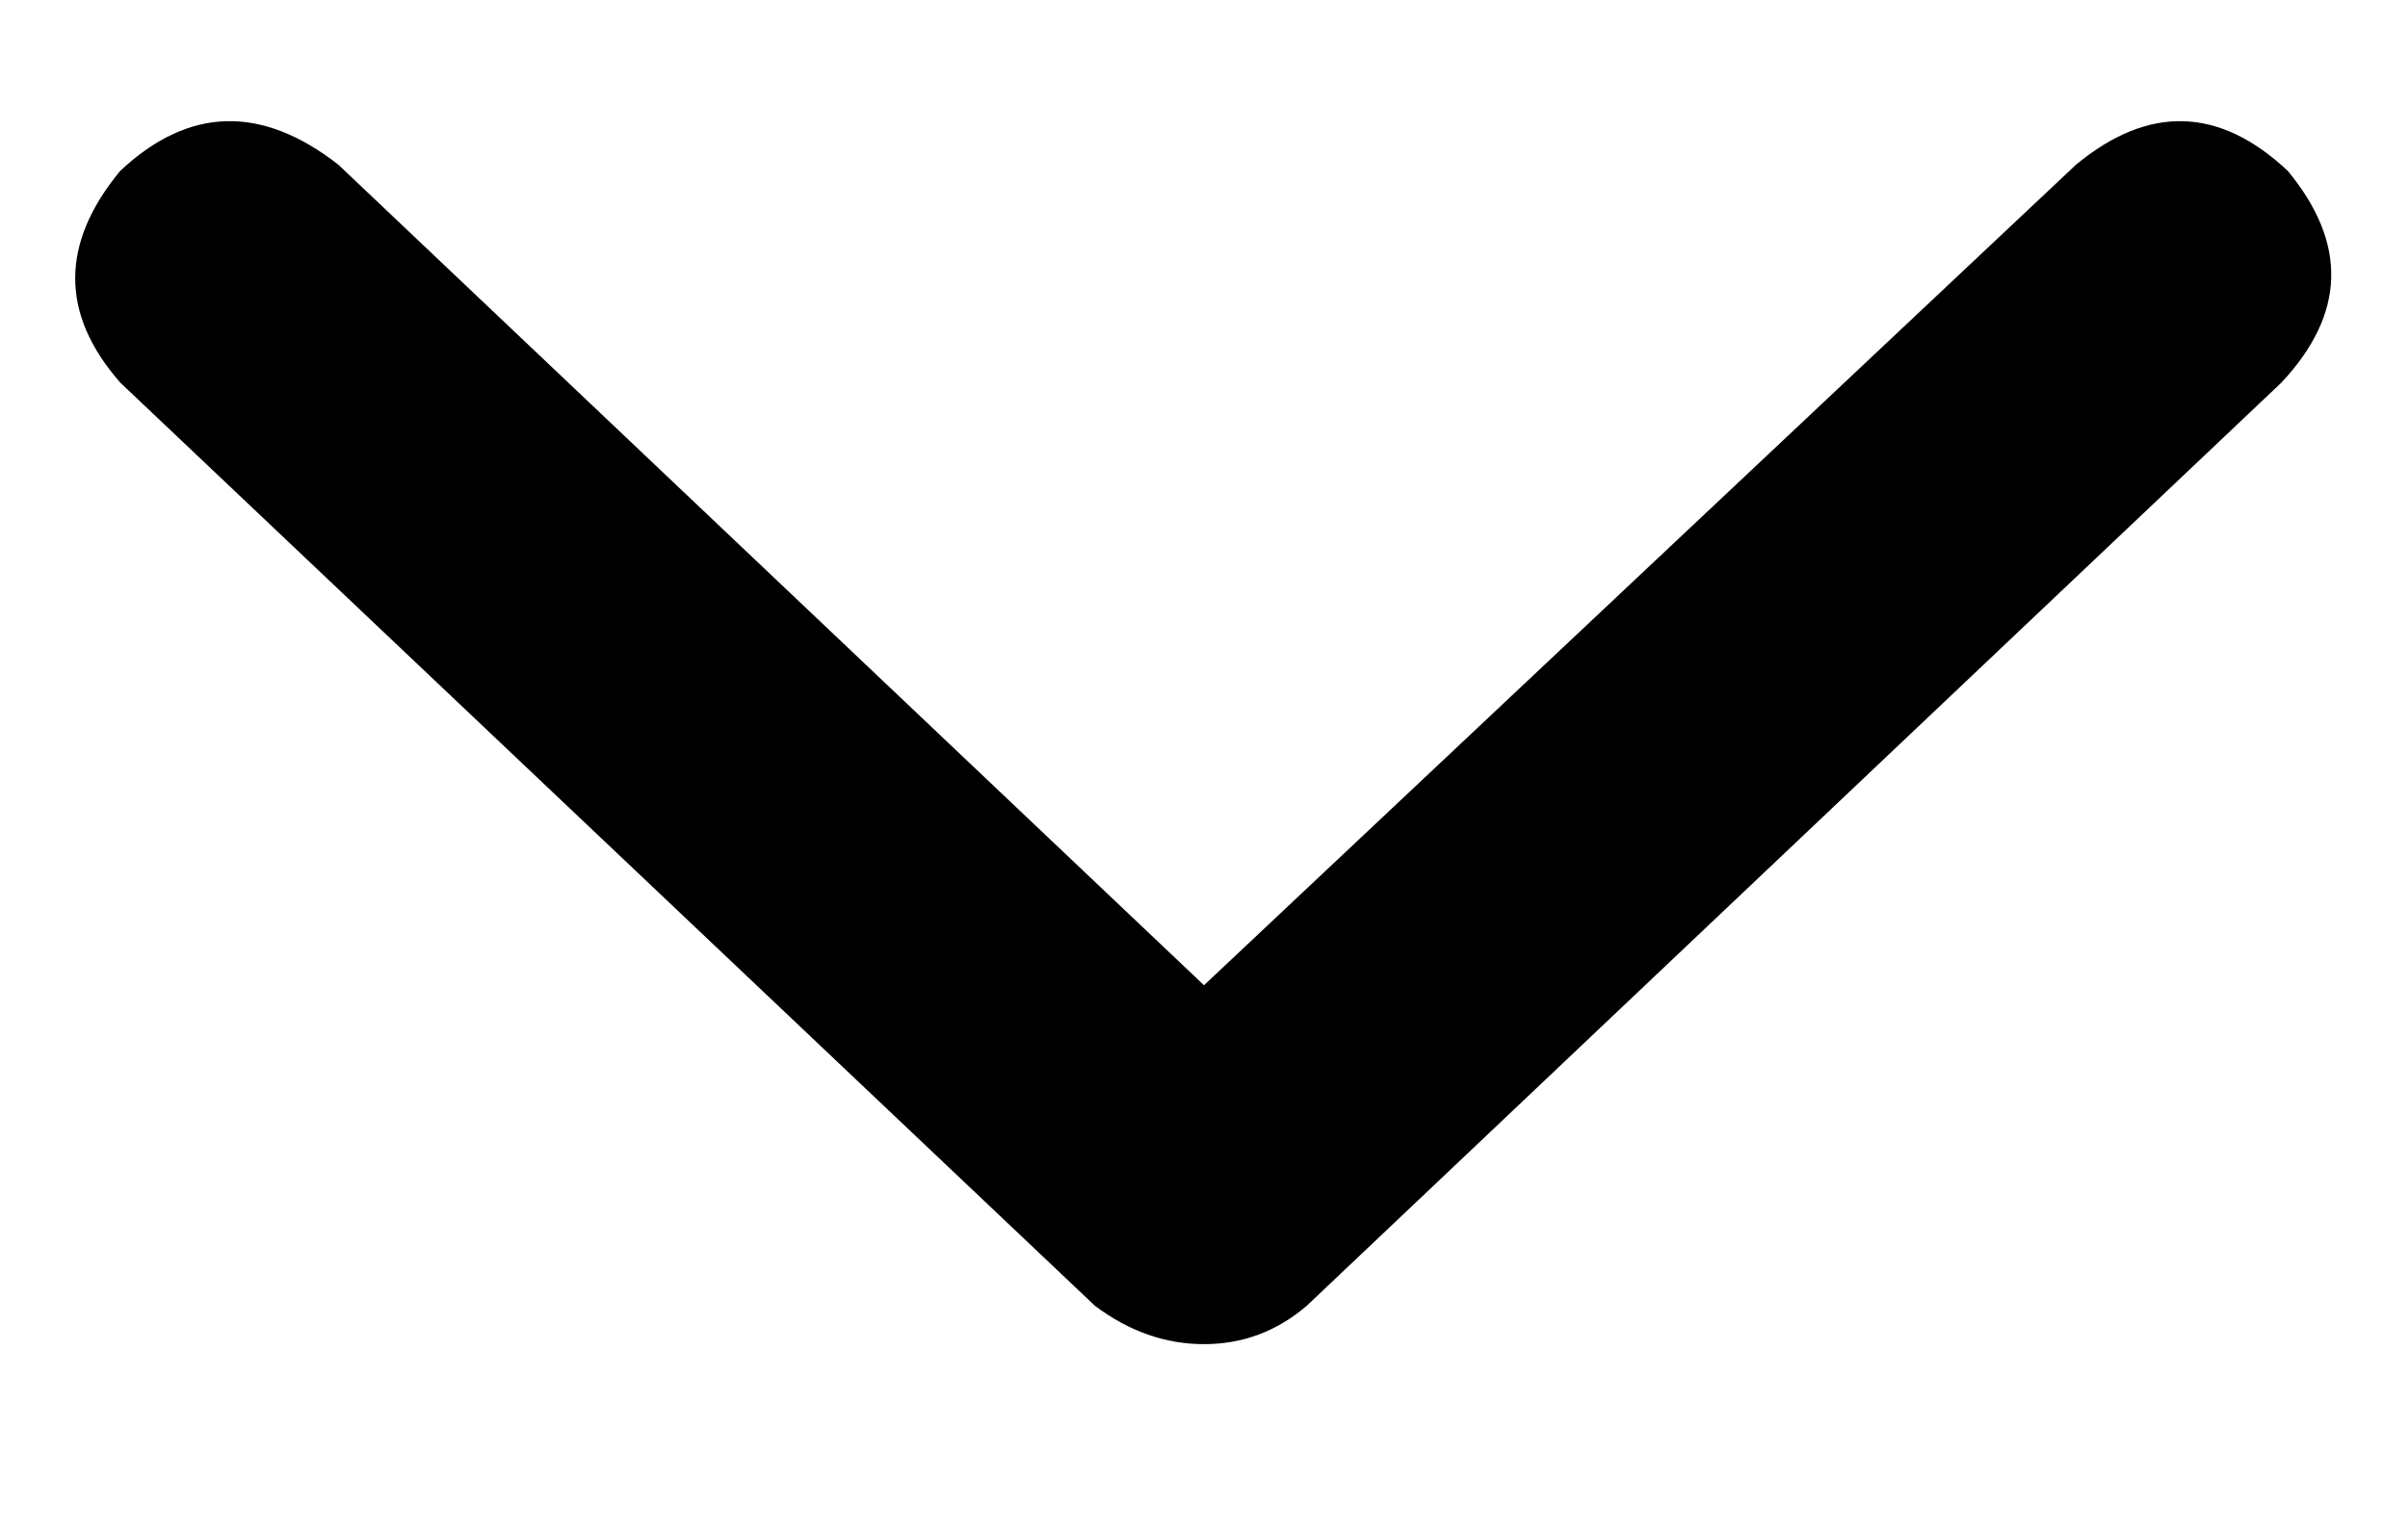 <svg width="11" height="7" viewBox="0 0 11 7" fill="none" xmlns="http://www.w3.org/2000/svg">
<path d="M10.422 1.748L5.969 5.967C5.832 6.084 5.676 6.142 5.5 6.142C5.324 6.142 5.158 6.084 5.002 5.967L0.549 1.748C0.275 1.435 0.275 1.113 0.549 0.781C0.861 0.488 1.193 0.478 1.545 0.752L5.5 4.502L9.484 0.752C9.816 0.478 10.139 0.488 10.451 0.781C10.725 1.113 10.715 1.435 10.422 1.748Z" fill="black"/>
</svg>
